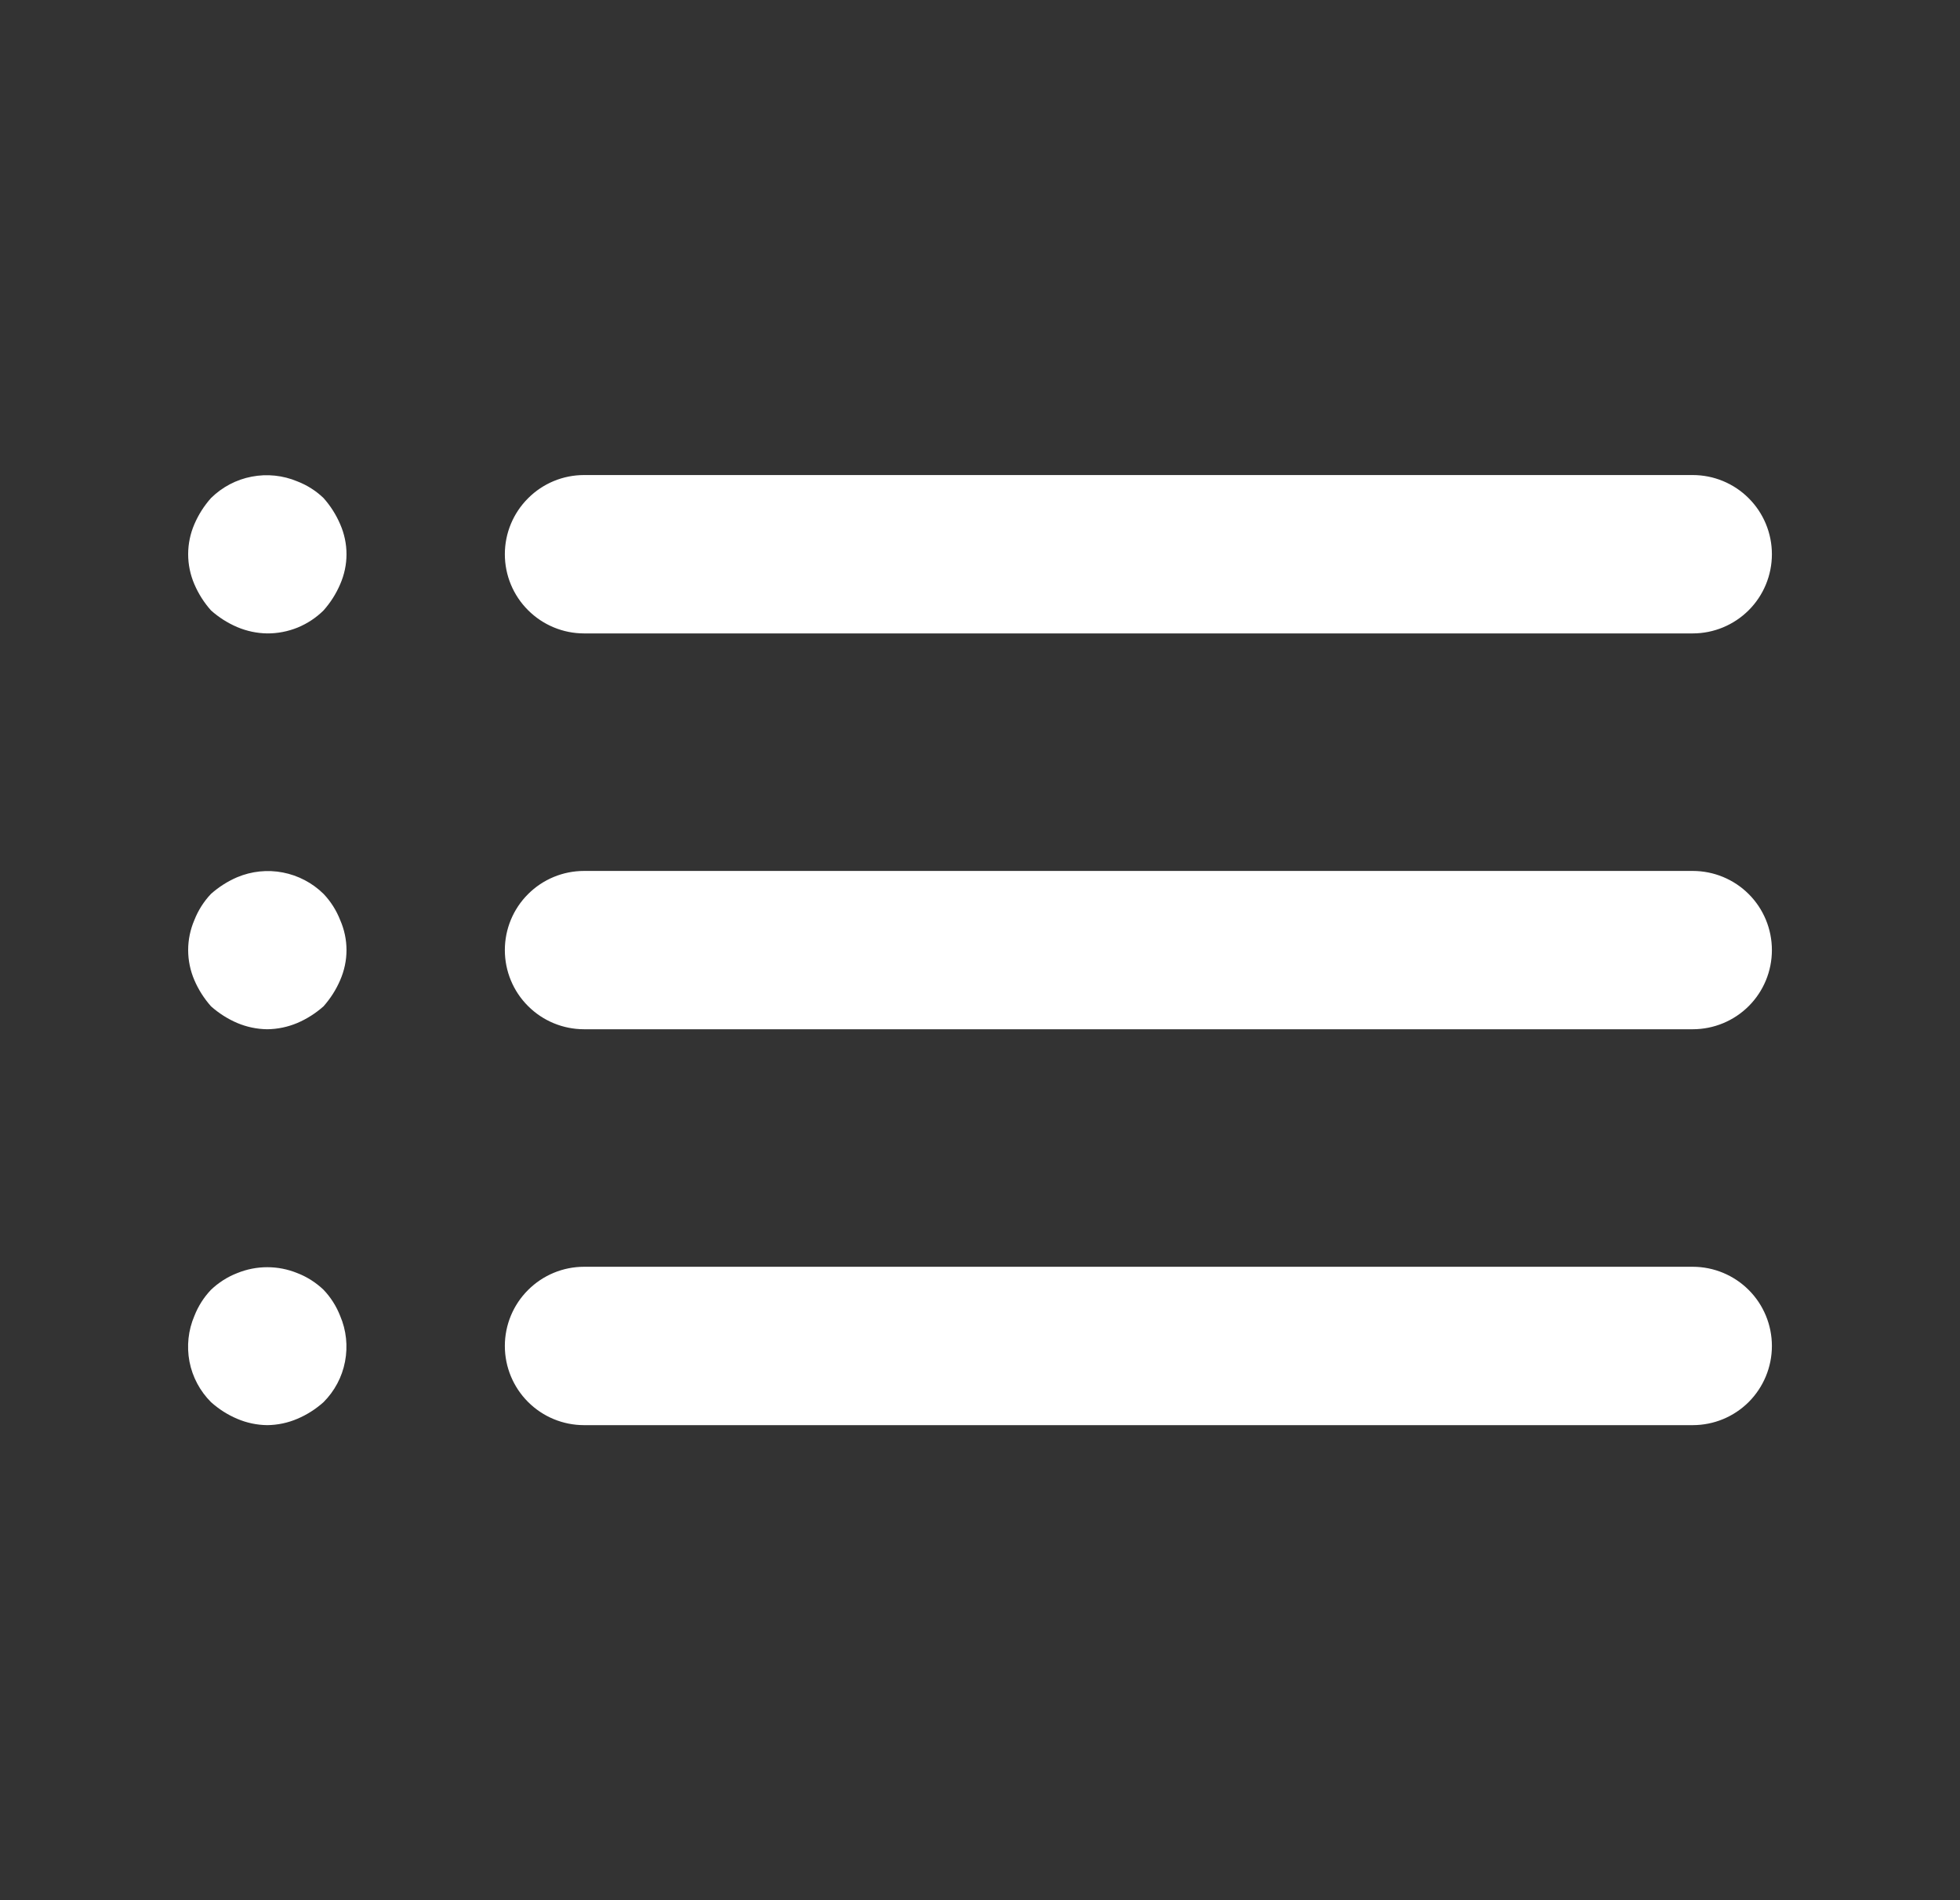 <svg width="33" height="32" viewBox="0 0 33 32" fill="none" xmlns="http://www.w3.org/2000/svg">
<rect x="0" y="0" width="33" height="32" fill="#333333" stroke="none"/>
<path d="M28.5 10.667H9.833C9.48 10.667 9.141 10.526 8.891 10.276C8.64 10.026 8.5 9.687 8.5 9.333C8.5 8.98 8.64 8.641 8.891 8.391C9.141 8.14 9.48 8 9.833 8H28.5C28.854 8 29.193 8.14 29.443 8.391C29.693 8.641 29.833 8.98 29.833 9.333C29.833 9.687 29.693 10.026 29.443 10.276C29.193 10.526 28.854 10.667 28.5 10.667ZM28.5 17.333H9.833C9.48 17.333 9.141 17.193 8.891 16.943C8.64 16.693 8.5 16.354 8.5 16C8.5 15.646 8.64 15.307 8.891 15.057C9.141 14.807 9.48 14.667 9.833 14.667H28.5C28.854 14.667 29.193 14.807 29.443 15.057C29.693 15.307 29.833 15.646 29.833 16C29.833 16.354 29.693 16.693 29.443 16.943C29.193 17.193 28.854 17.333 28.5 17.333ZM28.5 24H9.833C9.48 24 9.141 23.86 8.891 23.61C8.64 23.359 8.5 23.02 8.5 22.667C8.5 22.313 8.64 21.974 8.891 21.724C9.141 21.474 9.48 21.333 9.833 21.333H28.5C28.854 21.333 29.193 21.474 29.443 21.724C29.693 21.974 29.833 22.313 29.833 22.667C29.833 23.02 29.693 23.359 29.443 23.61C29.193 23.86 28.854 24 28.5 24ZM4.5 10.667C4.326 10.665 4.154 10.628 3.993 10.56C3.832 10.491 3.684 10.397 3.553 10.28C3.437 10.15 3.342 10.001 3.273 9.84C3.204 9.68 3.168 9.508 3.168 9.333C3.168 9.159 3.204 8.986 3.273 8.827C3.342 8.666 3.437 8.517 3.553 8.387C3.741 8.202 3.979 8.076 4.238 8.027C4.496 7.977 4.764 8.005 5.007 8.107C5.17 8.17 5.32 8.265 5.447 8.387C5.563 8.517 5.658 8.666 5.727 8.827C5.797 8.986 5.834 9.159 5.834 9.333C5.834 9.508 5.797 9.68 5.727 9.84C5.658 10.001 5.563 10.15 5.447 10.28C5.322 10.404 5.174 10.501 5.012 10.568C4.849 10.634 4.675 10.668 4.5 10.667ZM4.5 17.333C4.326 17.331 4.154 17.295 3.993 17.227C3.832 17.158 3.684 17.063 3.553 16.947C3.437 16.816 3.342 16.668 3.273 16.507C3.204 16.347 3.168 16.174 3.168 16C3.168 15.826 3.204 15.653 3.273 15.493C3.337 15.33 3.432 15.18 3.553 15.053C3.684 14.937 3.832 14.842 3.993 14.773C4.236 14.671 4.504 14.643 4.762 14.693C5.021 14.743 5.259 14.868 5.447 15.053C5.568 15.18 5.663 15.33 5.727 15.493C5.797 15.653 5.834 15.825 5.834 16C5.834 16.174 5.797 16.347 5.727 16.507C5.658 16.668 5.563 16.816 5.447 16.947C5.316 17.063 5.168 17.158 5.007 17.227C4.846 17.295 4.674 17.331 4.5 17.333ZM4.5 24C4.326 23.998 4.154 23.962 3.993 23.893C3.832 23.825 3.684 23.73 3.553 23.613C3.367 23.427 3.24 23.189 3.19 22.93C3.141 22.671 3.169 22.402 3.273 22.16C3.337 21.996 3.432 21.847 3.553 21.72C3.68 21.599 3.83 21.503 3.993 21.44C4.318 21.307 4.682 21.307 5.007 21.44C5.17 21.503 5.32 21.599 5.447 21.72C5.568 21.847 5.663 21.996 5.727 22.16C5.831 22.402 5.859 22.671 5.809 22.93C5.76 23.189 5.633 23.427 5.447 23.613C5.316 23.73 5.168 23.825 5.007 23.893C4.846 23.962 4.674 23.998 4.5 24Z" fill="white"/>
</svg>
